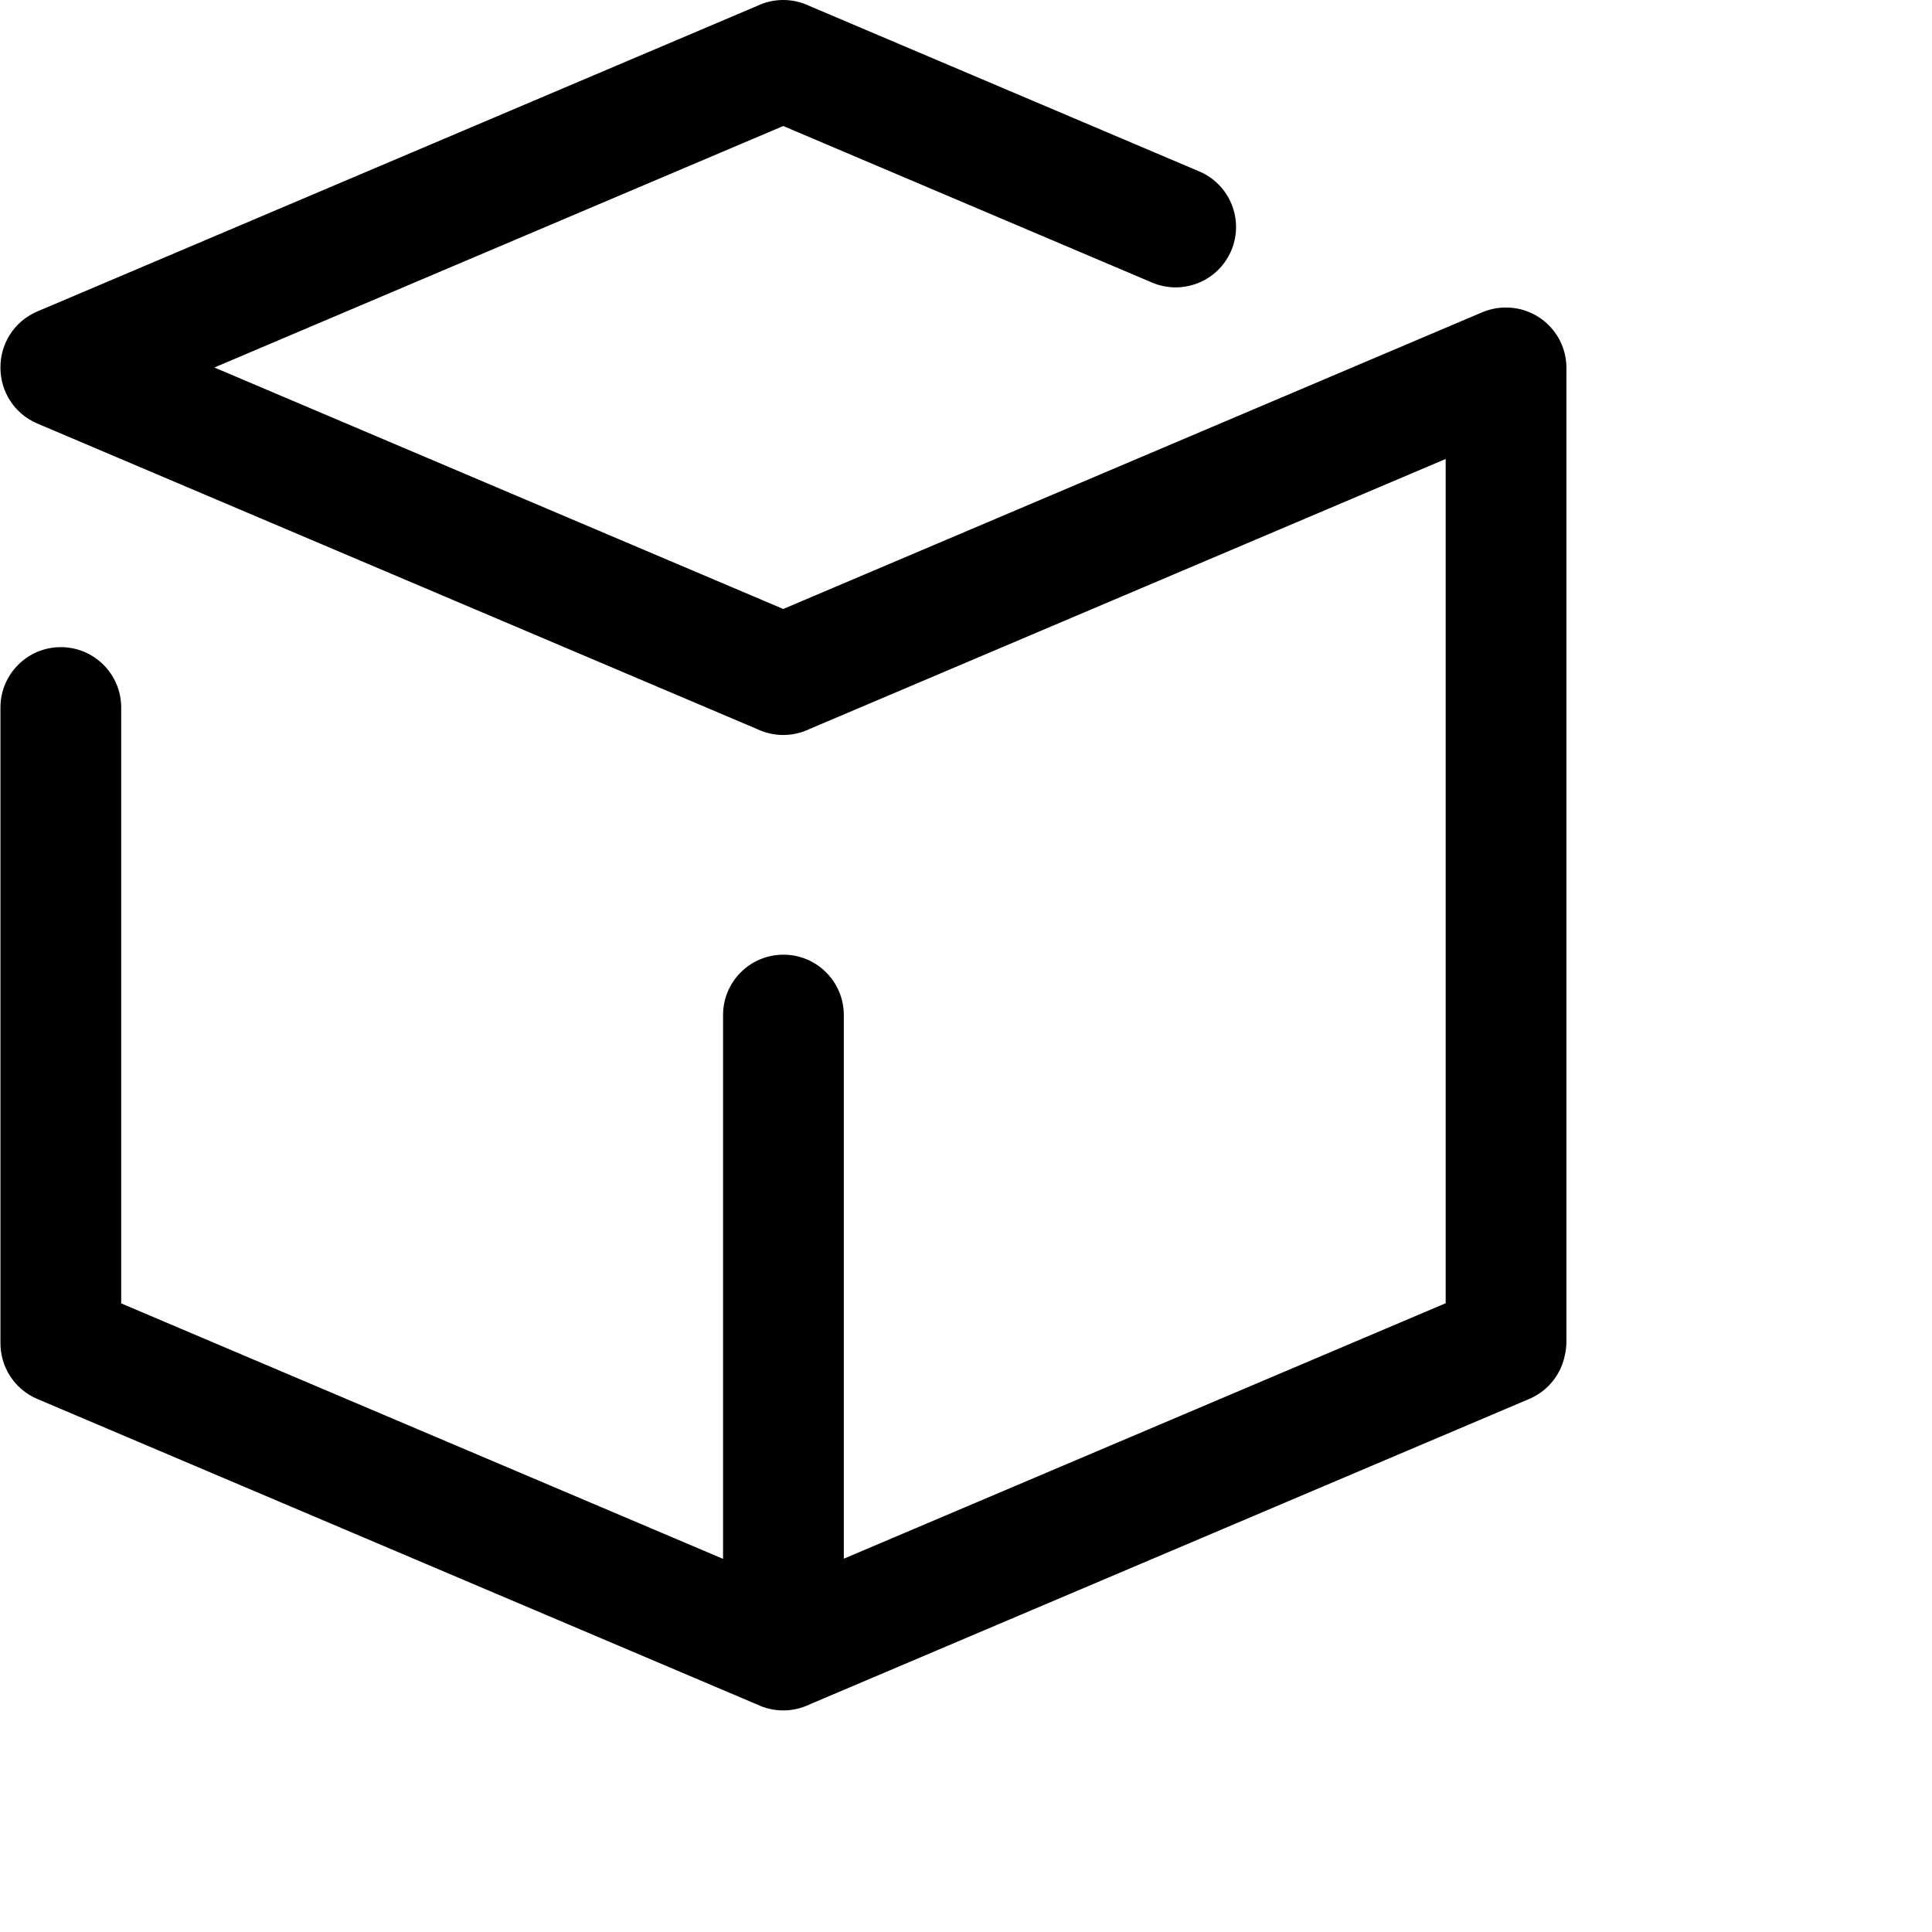 <svg width="1024px" height="1024px" viewBox="0 0 1024 1024" version="1.1" xmlns="http://www.w3.org/2000/svg" xmlns:xlink="http://www.w3.org/1999/xlink">

        <path d="M415.239,9.20106761e-05 C419.827,0.011 424.33,1.015 428.445,2.888 L428.979,3.138 L635.633,90.857 L636.119,91.068 C651.893,98.068 659.274,116.341 652.787,132.333 L652.586,132.817 L652.375,133.302 C645.376,149.076 627.102,156.458 611.11,149.97 L610.627,149.77 L415.135,66.79 L113.606,194.78 L415.135,322.771 L785.522,165.552 C789.649,163.8 793.939,162.981 798.155,163 L798.237,163 C815.91,163 830.237,177.327 830.237,195 L830.237,195 L830.237,711 C830.237,713.456 829.96,715.847 829.436,718.144 C827.491,728.051 820.901,736.867 811.015,741.254 L810.529,741.465 L428.979,903.423 C424.721,905.457 420.026,906.549 415.239,906.561 L415.034,906.561 C410.246,906.549 405.552,905.457 401.293,903.423 L19.743,741.465 C7.416,736.232 0.072,724.177 0.241,711.566 C0.238,711.377 0.237,711.189 0.237,711 L0.237,711 L0.237,375 C0.237,357.327 14.564,343 32.237,343 C49.91,343 64.237,357.327 64.237,375 L64.237,375 L64.237,690.824 L383.237,826.23 L383.237,538 C383.237,520.504 397.278,506.287 414.708,506.004 L415.237,506 C432.91,506 447.237,520.327 447.237,538 L447.237,538 L447.237,826.144 L766.237,690.738 L766.237,243.265 L428.979,386.423 C424.721,388.457 420.026,389.549 415.239,389.561 L415.034,389.561 C410.247,389.549 405.552,388.457 401.293,386.423 L19.743,224.465 C7.627,219.321 0.324,207.588 0.239,195.213 L0.239,194.781 C0.156,182.391 7.318,170.574 19.323,165.278 L19.743,165.096 L401.293,3.138 C405.374,1.188 409.856,0.104 414.436,0.007 L415.034,9.20112088e-05 L415.239,9.20106761e-05 Z" id="path-1"></path>

    </svg>
